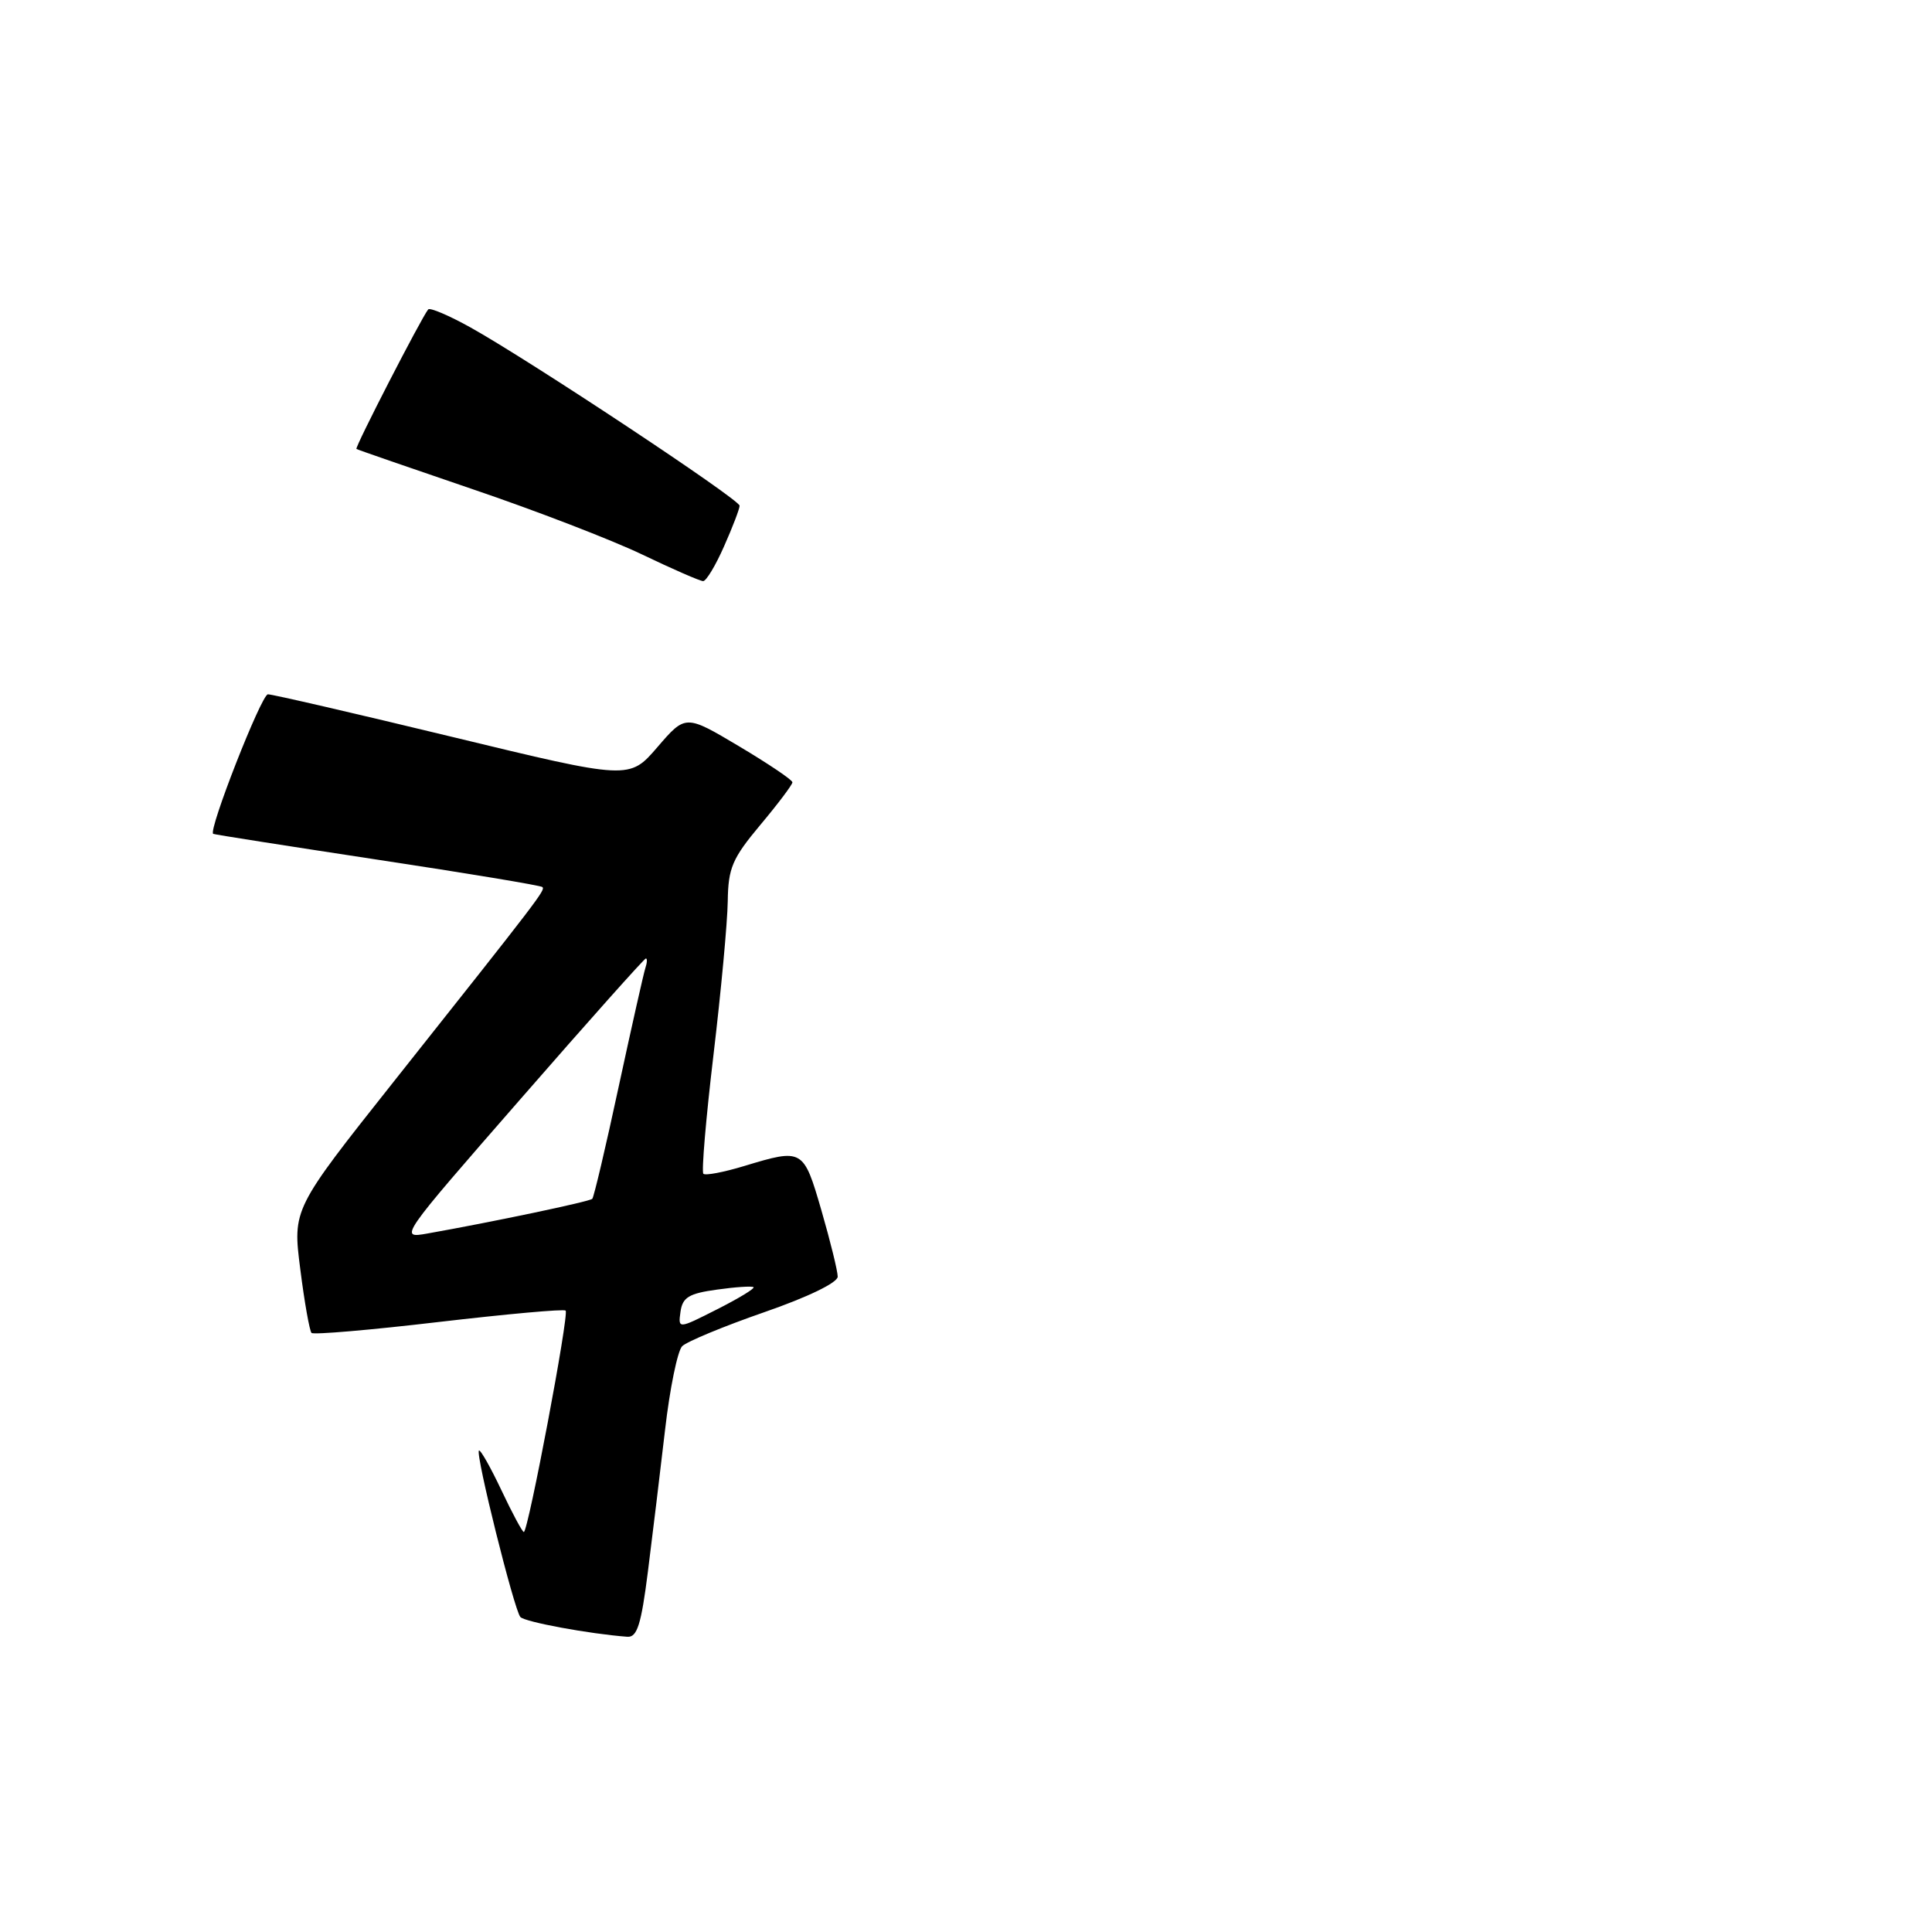 <?xml version="1.0" encoding="UTF-8" standalone="no"?>
<!DOCTYPE svg PUBLIC "-//W3C//DTD SVG 1.1//EN" "http://www.w3.org/Graphics/SVG/1.1/DTD/svg11.dtd" >
<svg xmlns="http://www.w3.org/2000/svg" xmlns:xlink="http://www.w3.org/1999/xlink" version="1.1" viewBox="0 0 256 256">
 <g >
 <path fill="currentColor"
d=" M 85.85 208.25 C 86.46 203.44 87.48 195.00 88.12 189.50 C 88.75 184.00 89.78 179.00 90.39 178.38 C 91.00 177.77 95.89 175.74 101.25 173.88 C 107.02 171.88 111.00 169.96 111.00 169.16 C 111.00 168.43 110.03 164.49 108.85 160.41 C 106.46 152.19 106.39 152.15 98.59 154.51 C 95.88 155.33 93.46 155.79 93.20 155.53 C 92.94 155.27 93.54 148.18 94.54 139.78 C 95.54 131.38 96.39 122.22 96.43 119.44 C 96.49 115.01 97.02 113.76 100.75 109.30 C 103.09 106.51 105.00 103.97 105.00 103.66 C 105.00 103.34 101.81 101.20 97.92 98.88 C 90.84 94.67 90.84 94.67 87.11 99.00 C 83.39 103.32 83.39 103.32 59.95 97.65 C 47.05 94.53 36.05 91.99 35.50 92.00 C 34.64 92.01 27.56 110.06 28.25 110.49 C 28.39 110.58 38.17 112.11 50.00 113.91 C 61.83 115.70 71.67 117.33 71.87 117.54 C 72.28 117.94 71.61 118.82 52.14 143.36 C 38.77 160.22 38.77 160.22 39.79 168.18 C 40.34 172.55 41.02 176.35 41.28 176.62 C 41.55 176.88 49.13 176.23 58.13 175.17 C 67.14 174.12 74.70 173.43 74.95 173.66 C 75.44 174.10 69.98 203.00 69.41 203.00 C 69.22 203.00 67.87 200.50 66.43 197.44 C 64.98 194.38 63.64 192.02 63.46 192.21 C 62.98 192.68 68.13 213.33 68.95 214.26 C 69.53 214.92 78.10 216.50 83.12 216.88 C 84.42 216.98 84.96 215.29 85.85 208.25 Z  M 95.95 72.37 C 97.08 69.83 98.00 67.42 98.00 67.01 C 98.00 66.18 70.21 47.77 62.33 43.38 C 59.49 41.80 56.97 40.73 56.74 41.00 C 55.85 42.07 46.98 59.31 47.23 59.49 C 47.38 59.59 54.31 61.99 62.62 64.82 C 70.94 67.64 81.05 71.54 85.10 73.48 C 89.14 75.42 92.77 77.00 93.17 77.00 C 93.58 77.00 94.83 74.92 95.95 72.37 Z  M 90.17 173.81 C 90.44 171.90 91.29 171.39 95.00 170.88 C 97.47 170.53 99.66 170.39 99.85 170.56 C 100.04 170.73 97.87 172.05 95.02 173.49 C 89.85 176.11 89.85 176.11 90.17 173.81 Z  M 69.03 145.56 C 77.93 135.35 85.38 127.00 85.58 127.00 C 85.78 127.00 85.75 127.56 85.52 128.25 C 85.29 128.94 83.70 136.02 81.98 143.98 C 80.27 151.95 78.69 158.64 78.48 158.85 C 78.12 159.22 65.20 161.93 56.67 163.44 C 52.84 164.12 52.86 164.09 69.03 145.56 Z "/>
</g>
</svg>